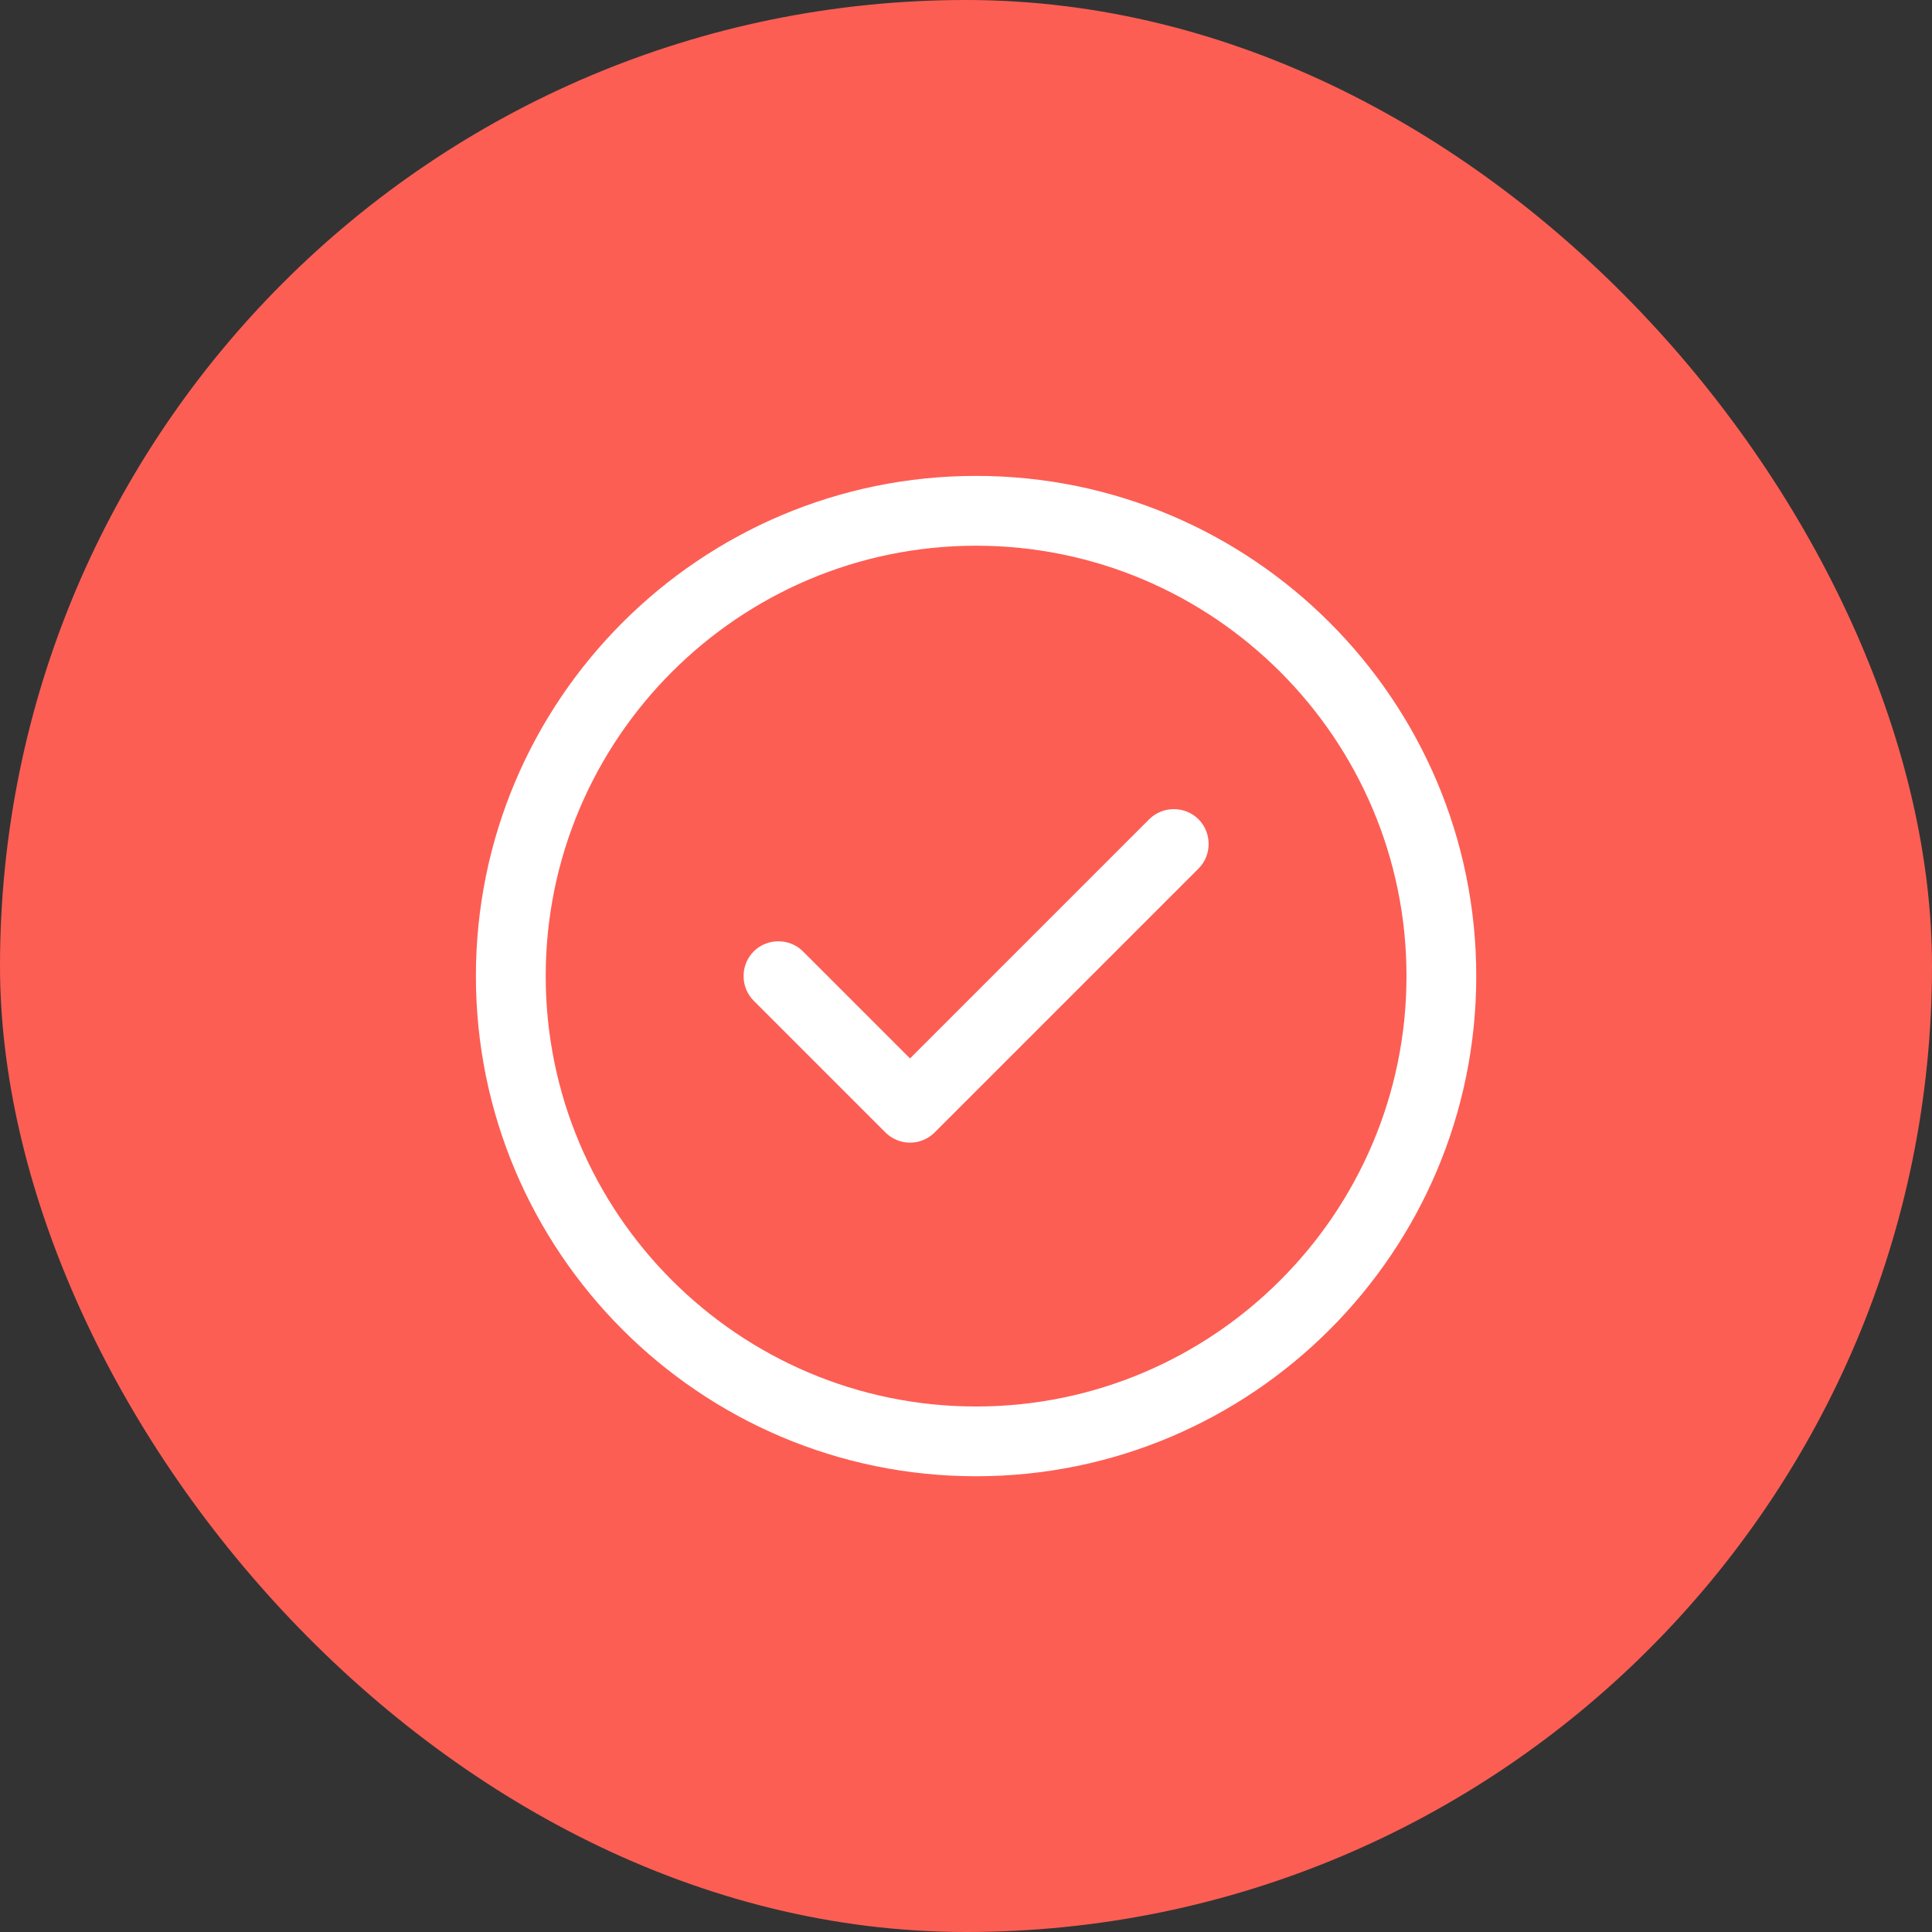 <svg width="37" height="37" viewBox="0 0 37 37" fill="none" xmlns="http://www.w3.org/2000/svg">
<rect x="0" y="0" width="37" height="37" fill="#333333" stroke="none"/>
<rect width="37" height="37" rx="18.5" fill="#FC5E54"/>
<path d="M18.693 28.272C13.409 28.272 9.114 23.977 9.114 18.693C9.114 13.409 13.409 9.114 18.693 9.114C23.977 9.114 28.272 13.409 28.272 18.693C28.272 23.977 23.977 28.272 18.693 28.272ZM18.693 10.451C14.149 10.451 10.451 14.149 10.451 18.693C10.451 23.238 14.149 26.936 18.693 26.936C23.238 26.936 26.936 23.238 26.936 18.693C26.936 14.149 23.238 10.451 18.693 10.451Z" fill="white"/>
<path d="M17.428 21.883C17.25 21.883 17.081 21.812 16.956 21.687L14.434 19.165C14.176 18.907 14.176 18.479 14.434 18.221C14.693 17.962 15.12 17.962 15.379 18.221L17.428 20.27L22.008 15.69C22.267 15.431 22.694 15.431 22.953 15.69C23.211 15.948 23.211 16.376 22.953 16.634L17.9 21.687C17.776 21.812 17.606 21.883 17.428 21.883Z" fill="white"/>
</svg>
